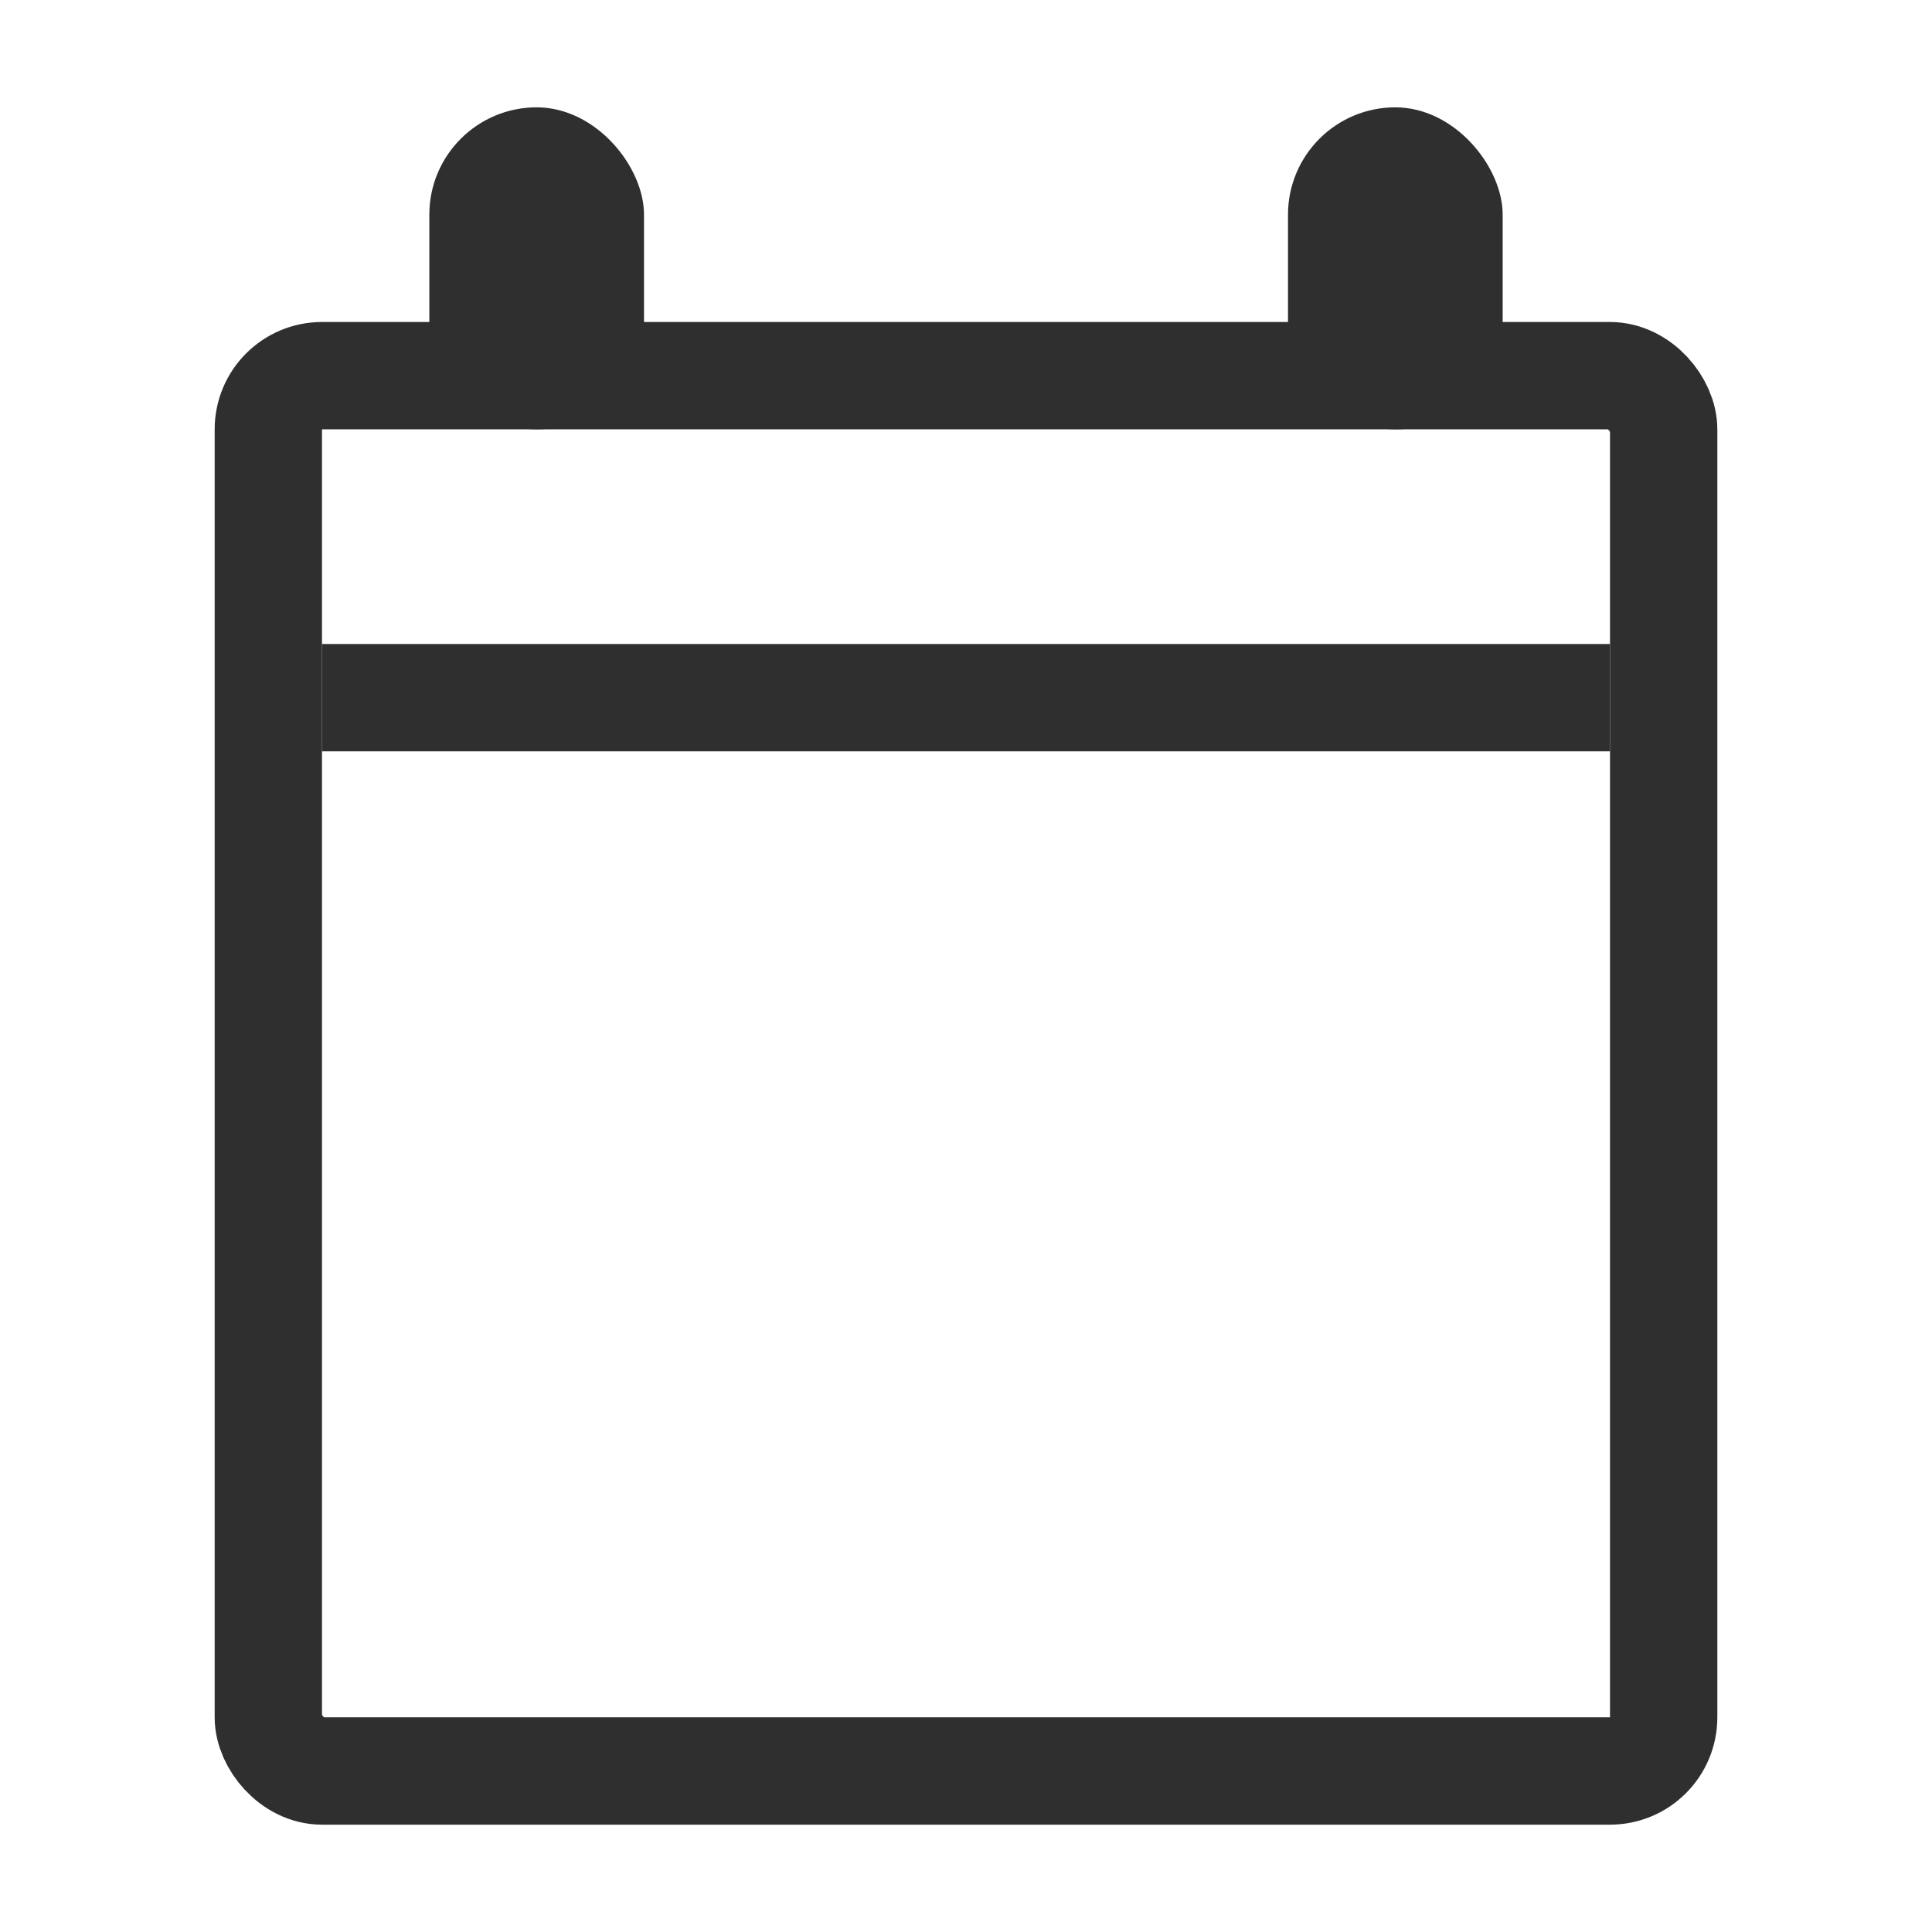<svg width="18" height="18" viewBox="0 0 18 18" fill="none" xmlns="http://www.w3.org/2000/svg">
<line x1="3" y1="6.5" x2="15" y2="6.5" stroke="#2F2F2F"/>
<rect x="2.5" y="3.5" width="13" height="13" rx="0.5" stroke="#2F2F2F"/>
<rect x="4" y="1" width="2" height="3" rx="1" fill="#2F2F2F"/>
<rect x="12" y="1" width="2" height="3" rx="1" fill="#2F2F2F"/>
</svg>
